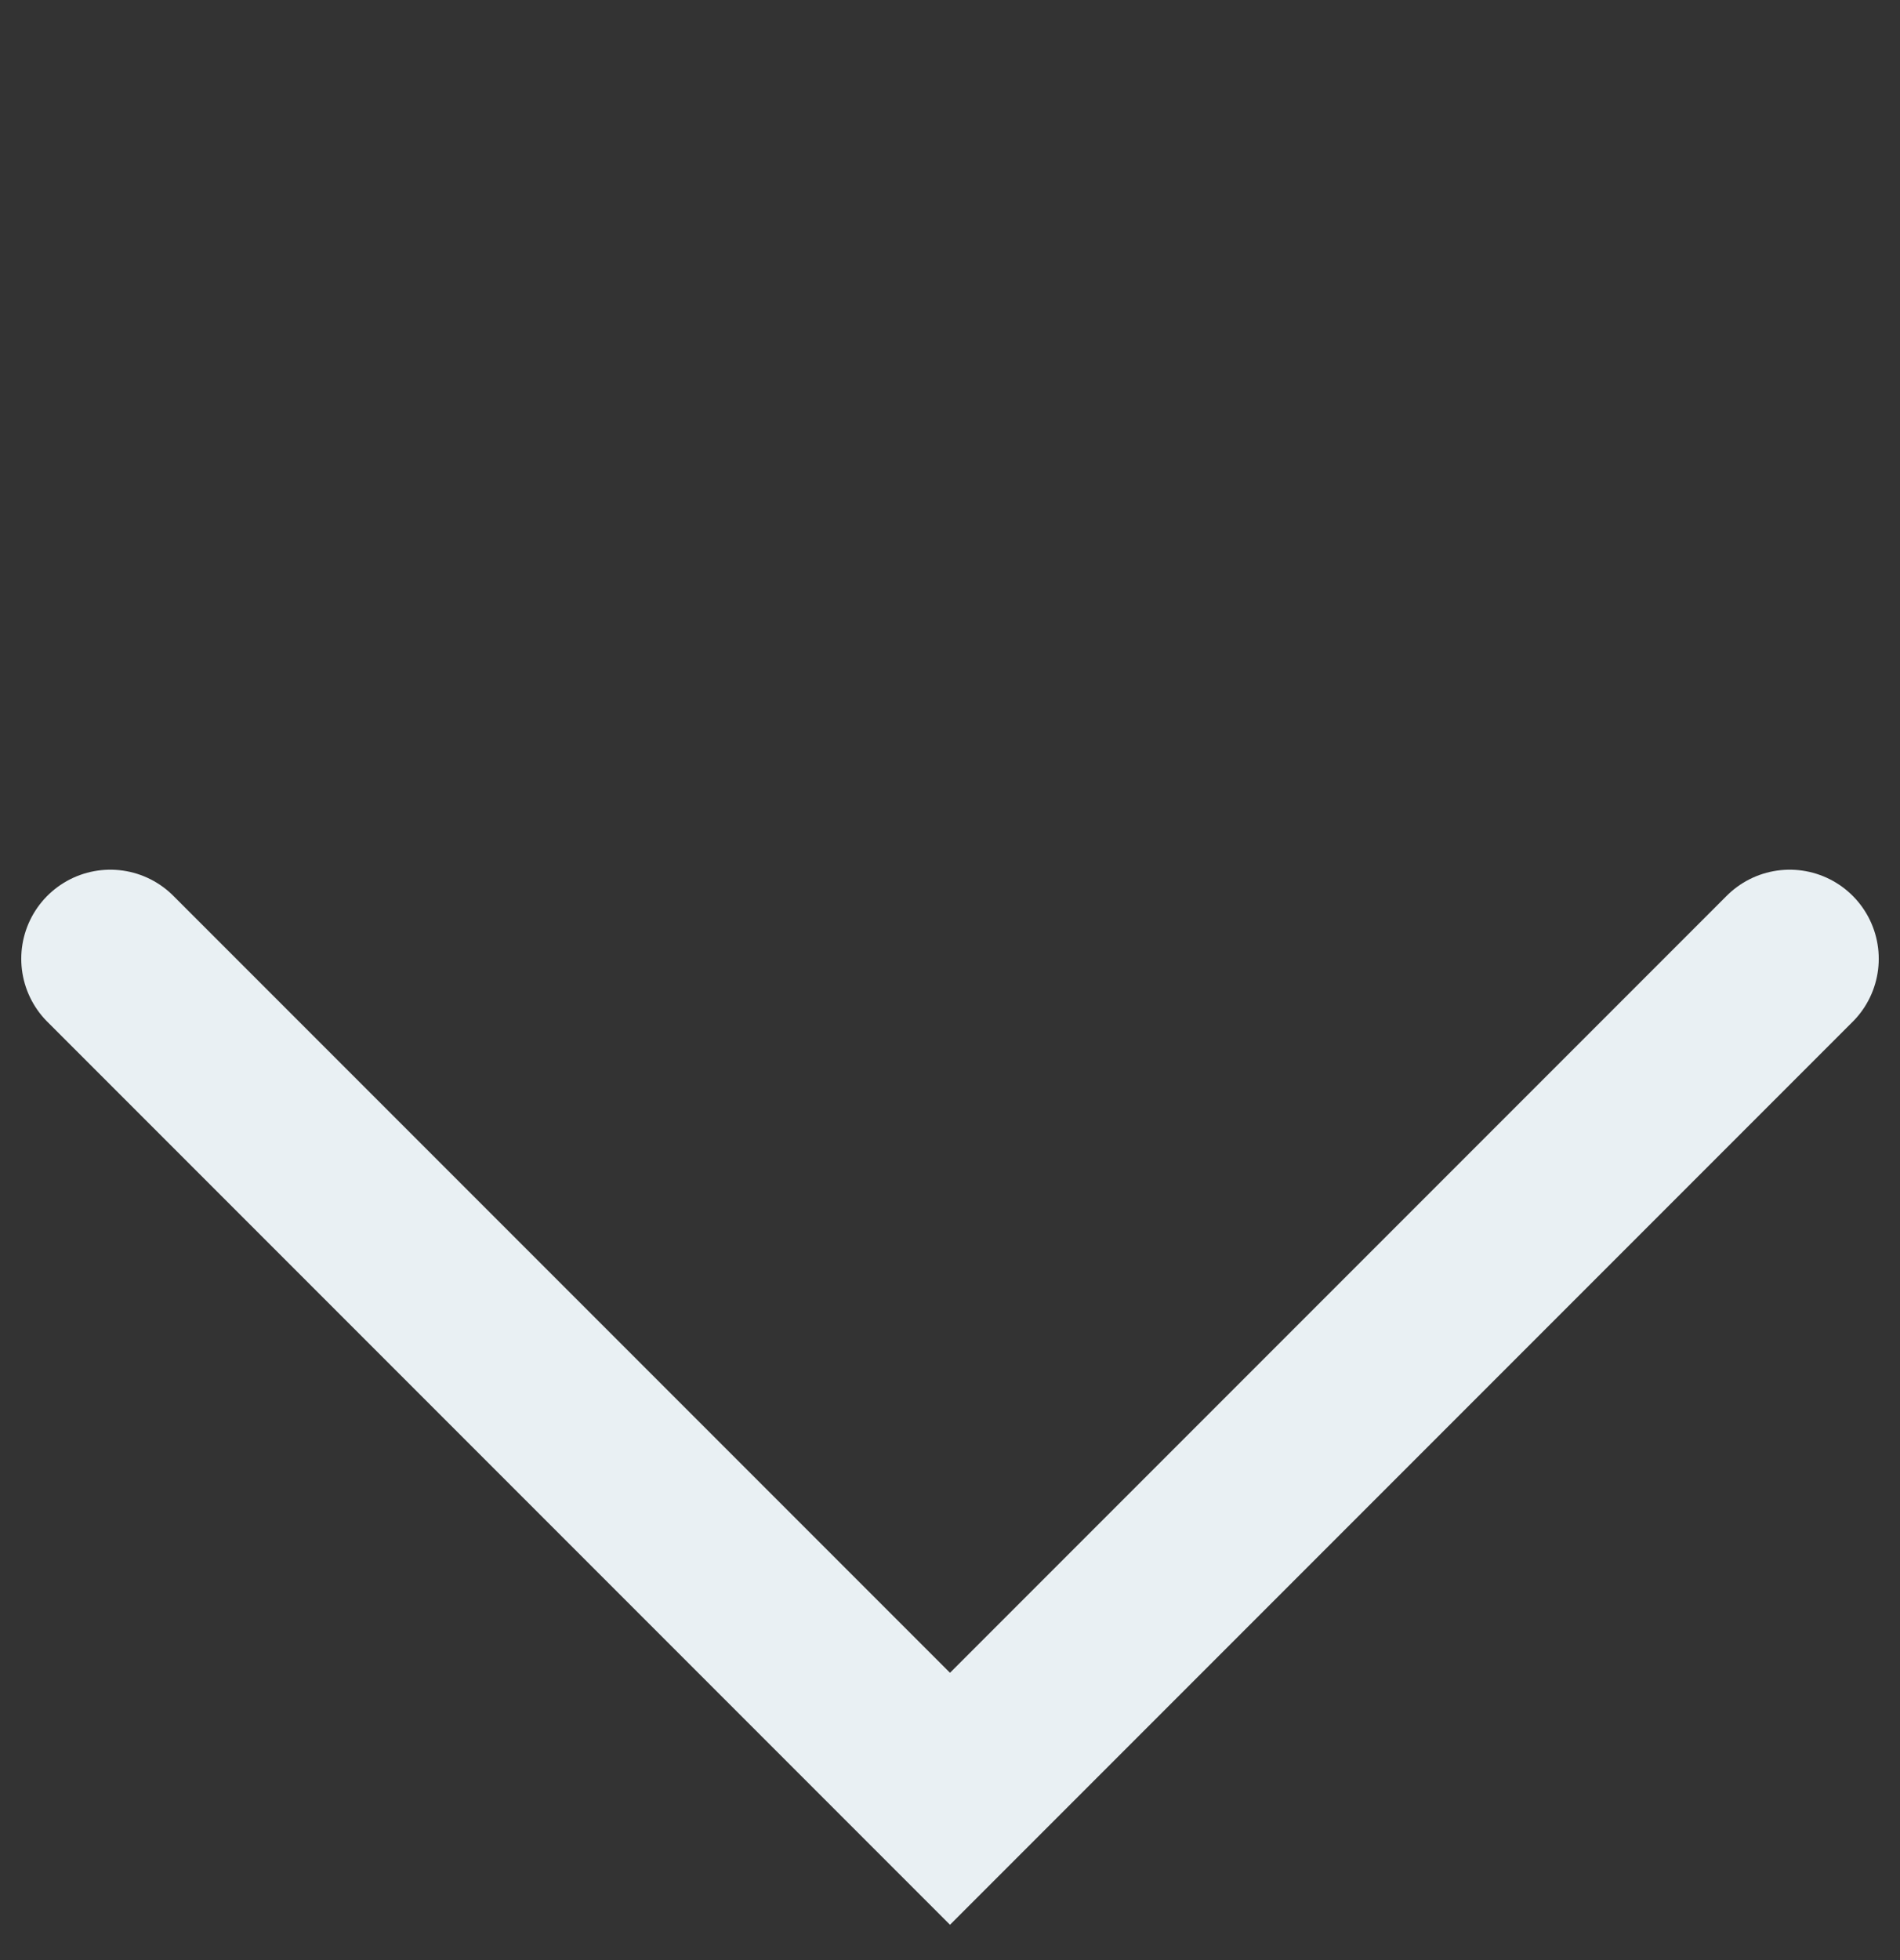 <svg width="32" height="33" viewBox="0 0 32 33" fill="none" xmlns="http://www.w3.org/2000/svg">
    <rect x="0" y="0" width="32" height="33" fill="#333333" stroke="none"/>
    <path d="M30.142 16.142L16 30.284L1.858 16.142" fill="none" stroke="#E9F0F3" stroke-width="3" stroke-linecap="round"/>
</svg>
